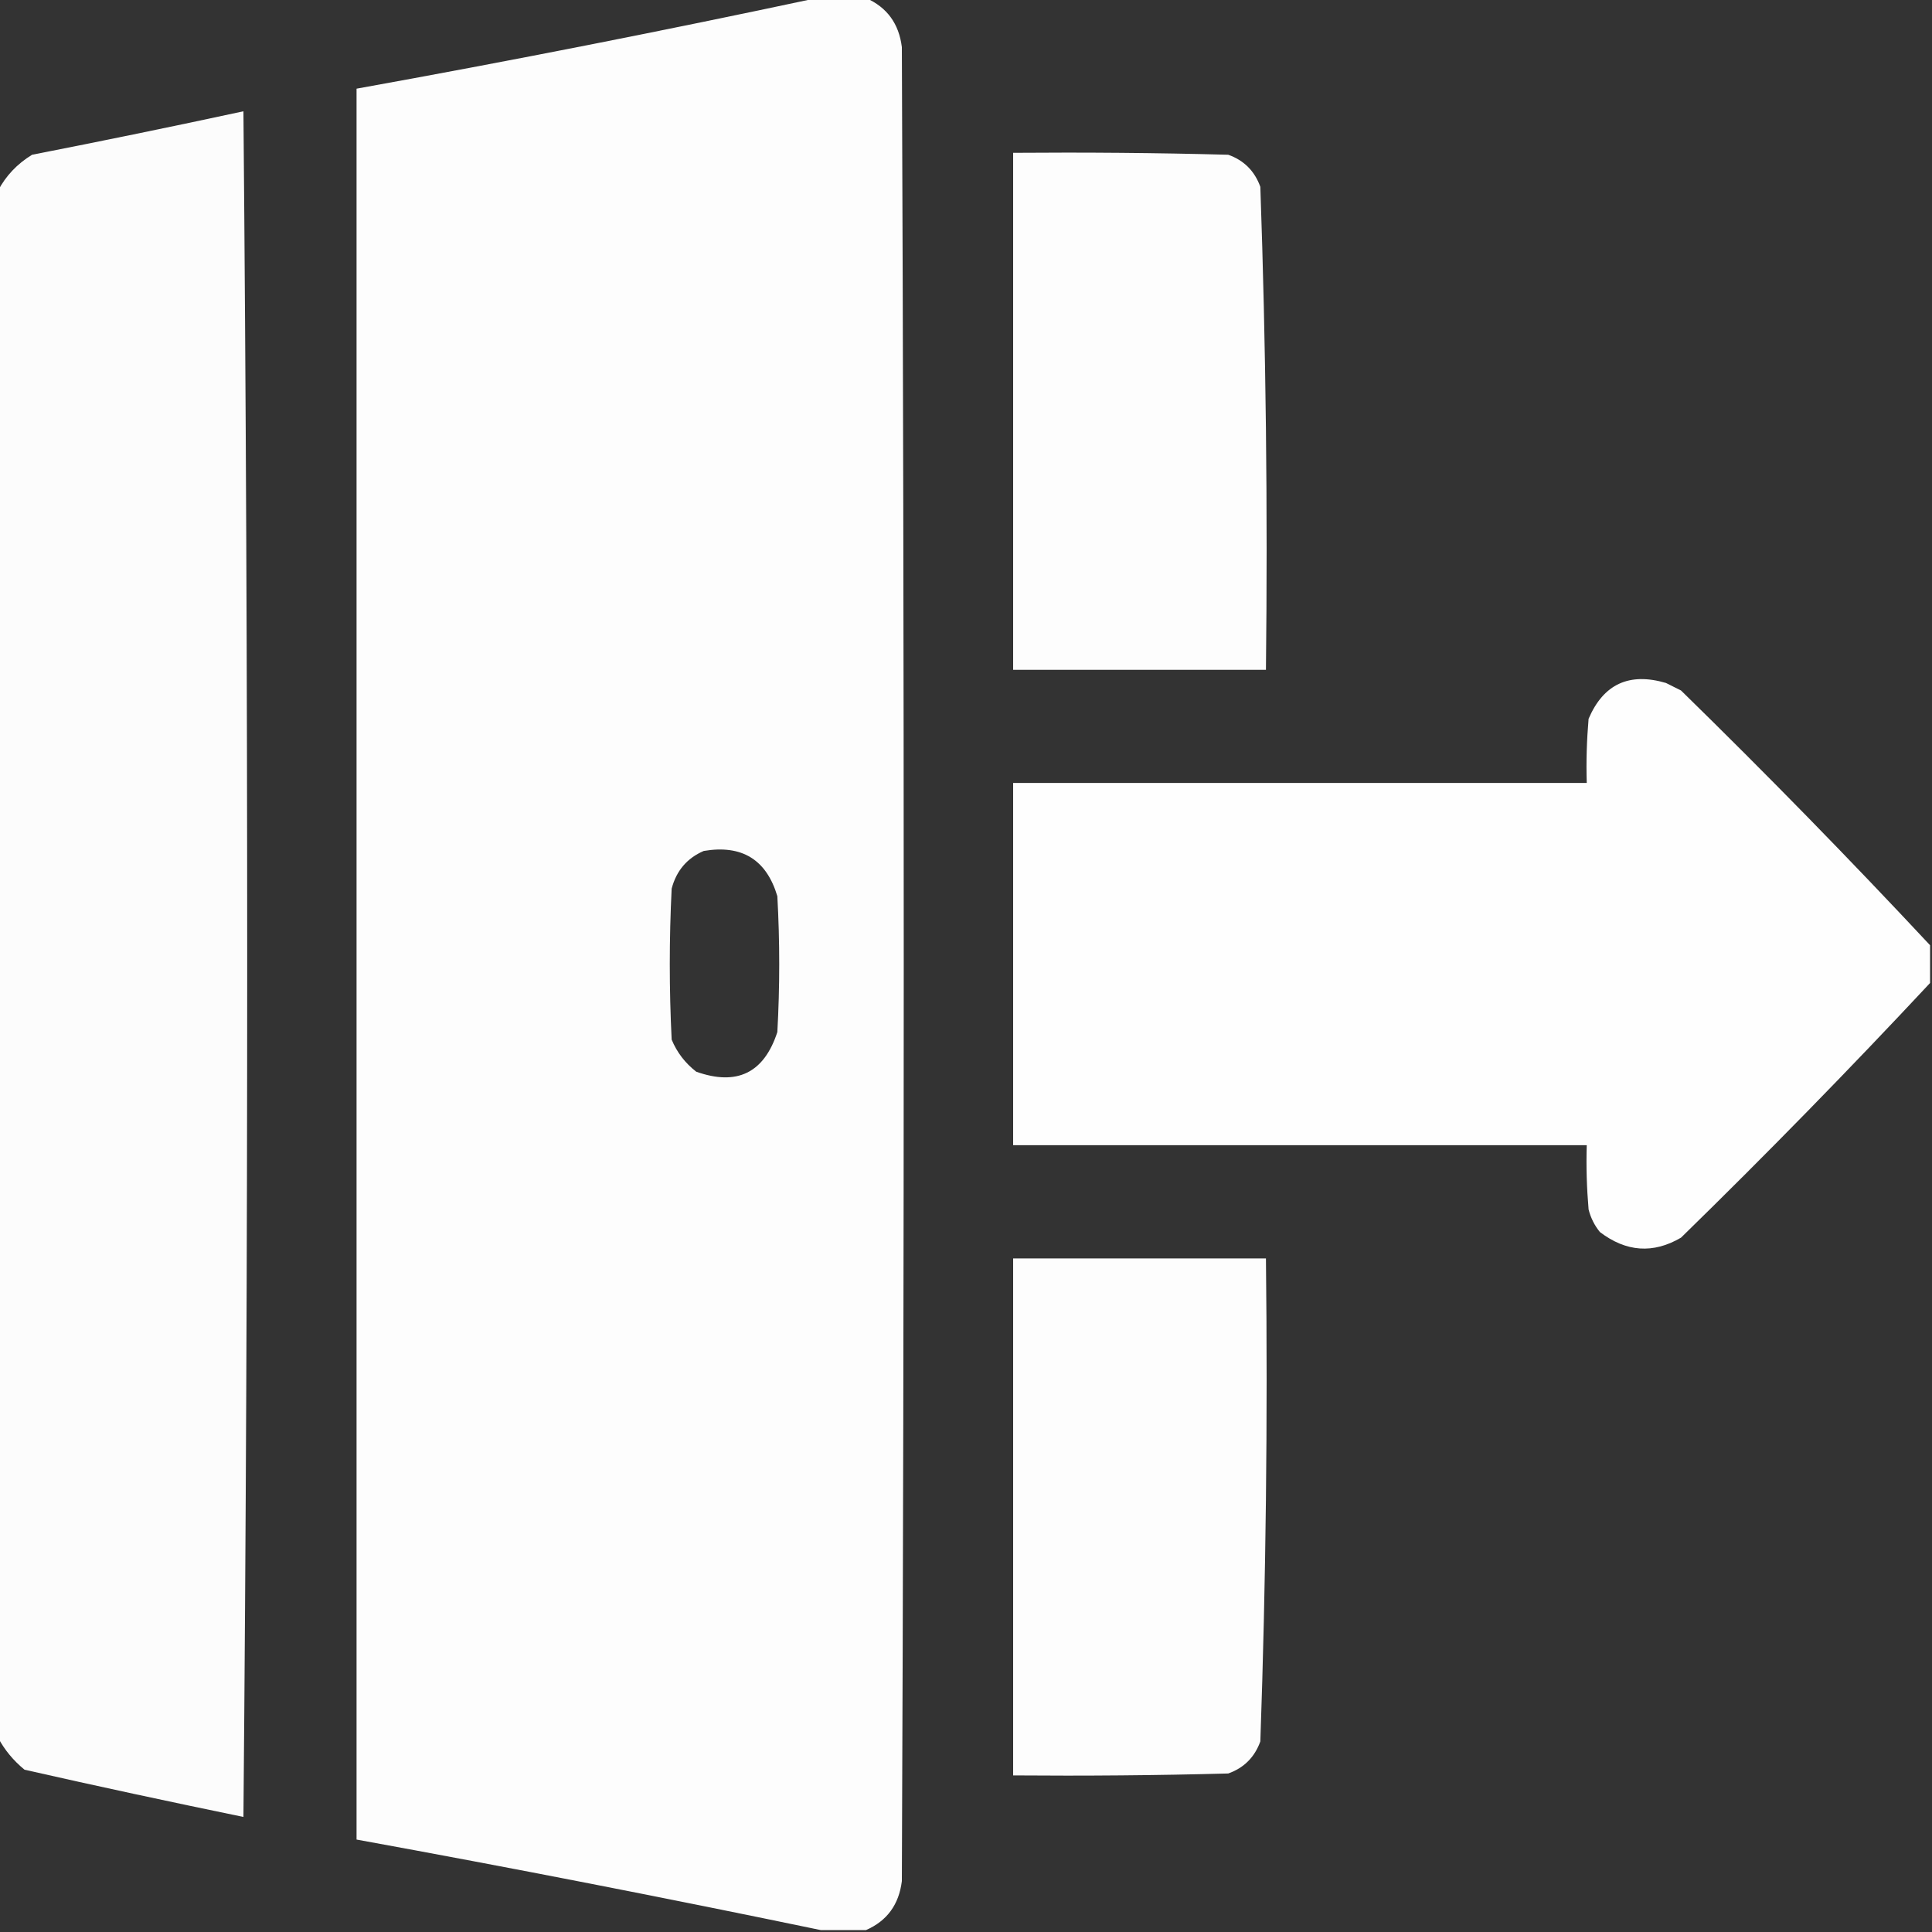 <svg width="20" height="20" viewBox="0 0 20 20" fill="none" xmlns="http://www.w3.org/2000/svg">
<rect x="0" y="0" width="20" height="20" fill="#333333" stroke="none"/>
<g clip-path="url(#clip0_3_2493)">
<path opacity="0.989" fill-rule="evenodd" clip-rule="evenodd" d="M8.457 -0.02C8.626 -0.02 8.796 -0.02 8.965 -0.02C9.183 0.076 9.306 0.246 9.336 0.488C9.362 6.816 9.362 13.145 9.336 19.473C9.306 19.715 9.183 19.885 8.965 19.98C8.809 19.98 8.652 19.98 8.496 19.98C6.903 19.649 5.302 19.336 3.691 19.043C3.691 13.001 3.691 6.96 3.691 0.918C5.289 0.63 6.878 0.317 8.457 -0.02ZM7.285 8.809C7.681 8.742 7.934 8.899 8.047 9.277C8.073 9.746 8.073 10.215 8.047 10.684C7.909 11.107 7.629 11.244 7.207 11.094C7.093 11.005 7.008 10.895 6.953 10.762C6.927 10.241 6.927 9.72 6.953 9.199C7.002 9.013 7.113 8.883 7.285 8.809Z" fill="white"/>
<path opacity="0.982" fill-rule="evenodd" clip-rule="evenodd" d="M-0.02 17.988C-0.02 12.65 -0.02 7.311 -0.02 1.973C0.061 1.82 0.178 1.696 0.332 1.602C1.063 1.459 1.792 1.309 2.52 1.152C2.572 7.038 2.572 12.923 2.52 18.809C1.763 18.653 1.008 18.491 0.254 18.32C0.137 18.224 0.046 18.113 -0.02 17.988Z" fill="white"/>
<path opacity="0.985" fill-rule="evenodd" clip-rule="evenodd" d="M10.488 1.582C11.231 1.576 11.973 1.582 12.715 1.602C12.878 1.66 12.988 1.771 13.047 1.934C13.105 3.598 13.124 5.265 13.105 6.934C12.233 6.934 11.361 6.934 10.488 6.934C10.488 5.15 10.488 3.366 10.488 1.582Z" fill="white"/>
<path opacity="0.993" fill-rule="evenodd" clip-rule="evenodd" d="M19.98 9.785C19.98 9.915 19.98 10.046 19.98 10.176C19.145 11.07 18.286 11.949 17.402 12.812C17.114 12.981 16.834 12.961 16.562 12.754C16.506 12.685 16.467 12.607 16.445 12.52C16.426 12.299 16.419 12.077 16.426 11.855C14.447 11.855 12.467 11.855 10.488 11.855C10.488 10.605 10.488 9.355 10.488 8.105C12.467 8.105 14.447 8.105 16.426 8.105C16.419 7.884 16.426 7.662 16.445 7.441C16.599 7.081 16.866 6.958 17.246 7.07C17.298 7.096 17.35 7.122 17.402 7.148C18.286 8.012 19.145 8.891 19.98 9.785Z" fill="white"/>
<path opacity="0.985" fill-rule="evenodd" clip-rule="evenodd" d="M10.488 13.027C11.361 13.027 12.233 13.027 13.105 13.027C13.124 14.696 13.105 16.363 13.047 18.027C12.988 18.19 12.878 18.301 12.715 18.359C11.973 18.379 11.231 18.385 10.488 18.379C10.488 16.595 10.488 14.811 10.488 13.027Z" fill="white"/>
</g>
<defs>
<clipPath id="clip0_3_2493">
<rect width="20" height="20" fill="white"/>
</clipPath>
</defs>
</svg>
